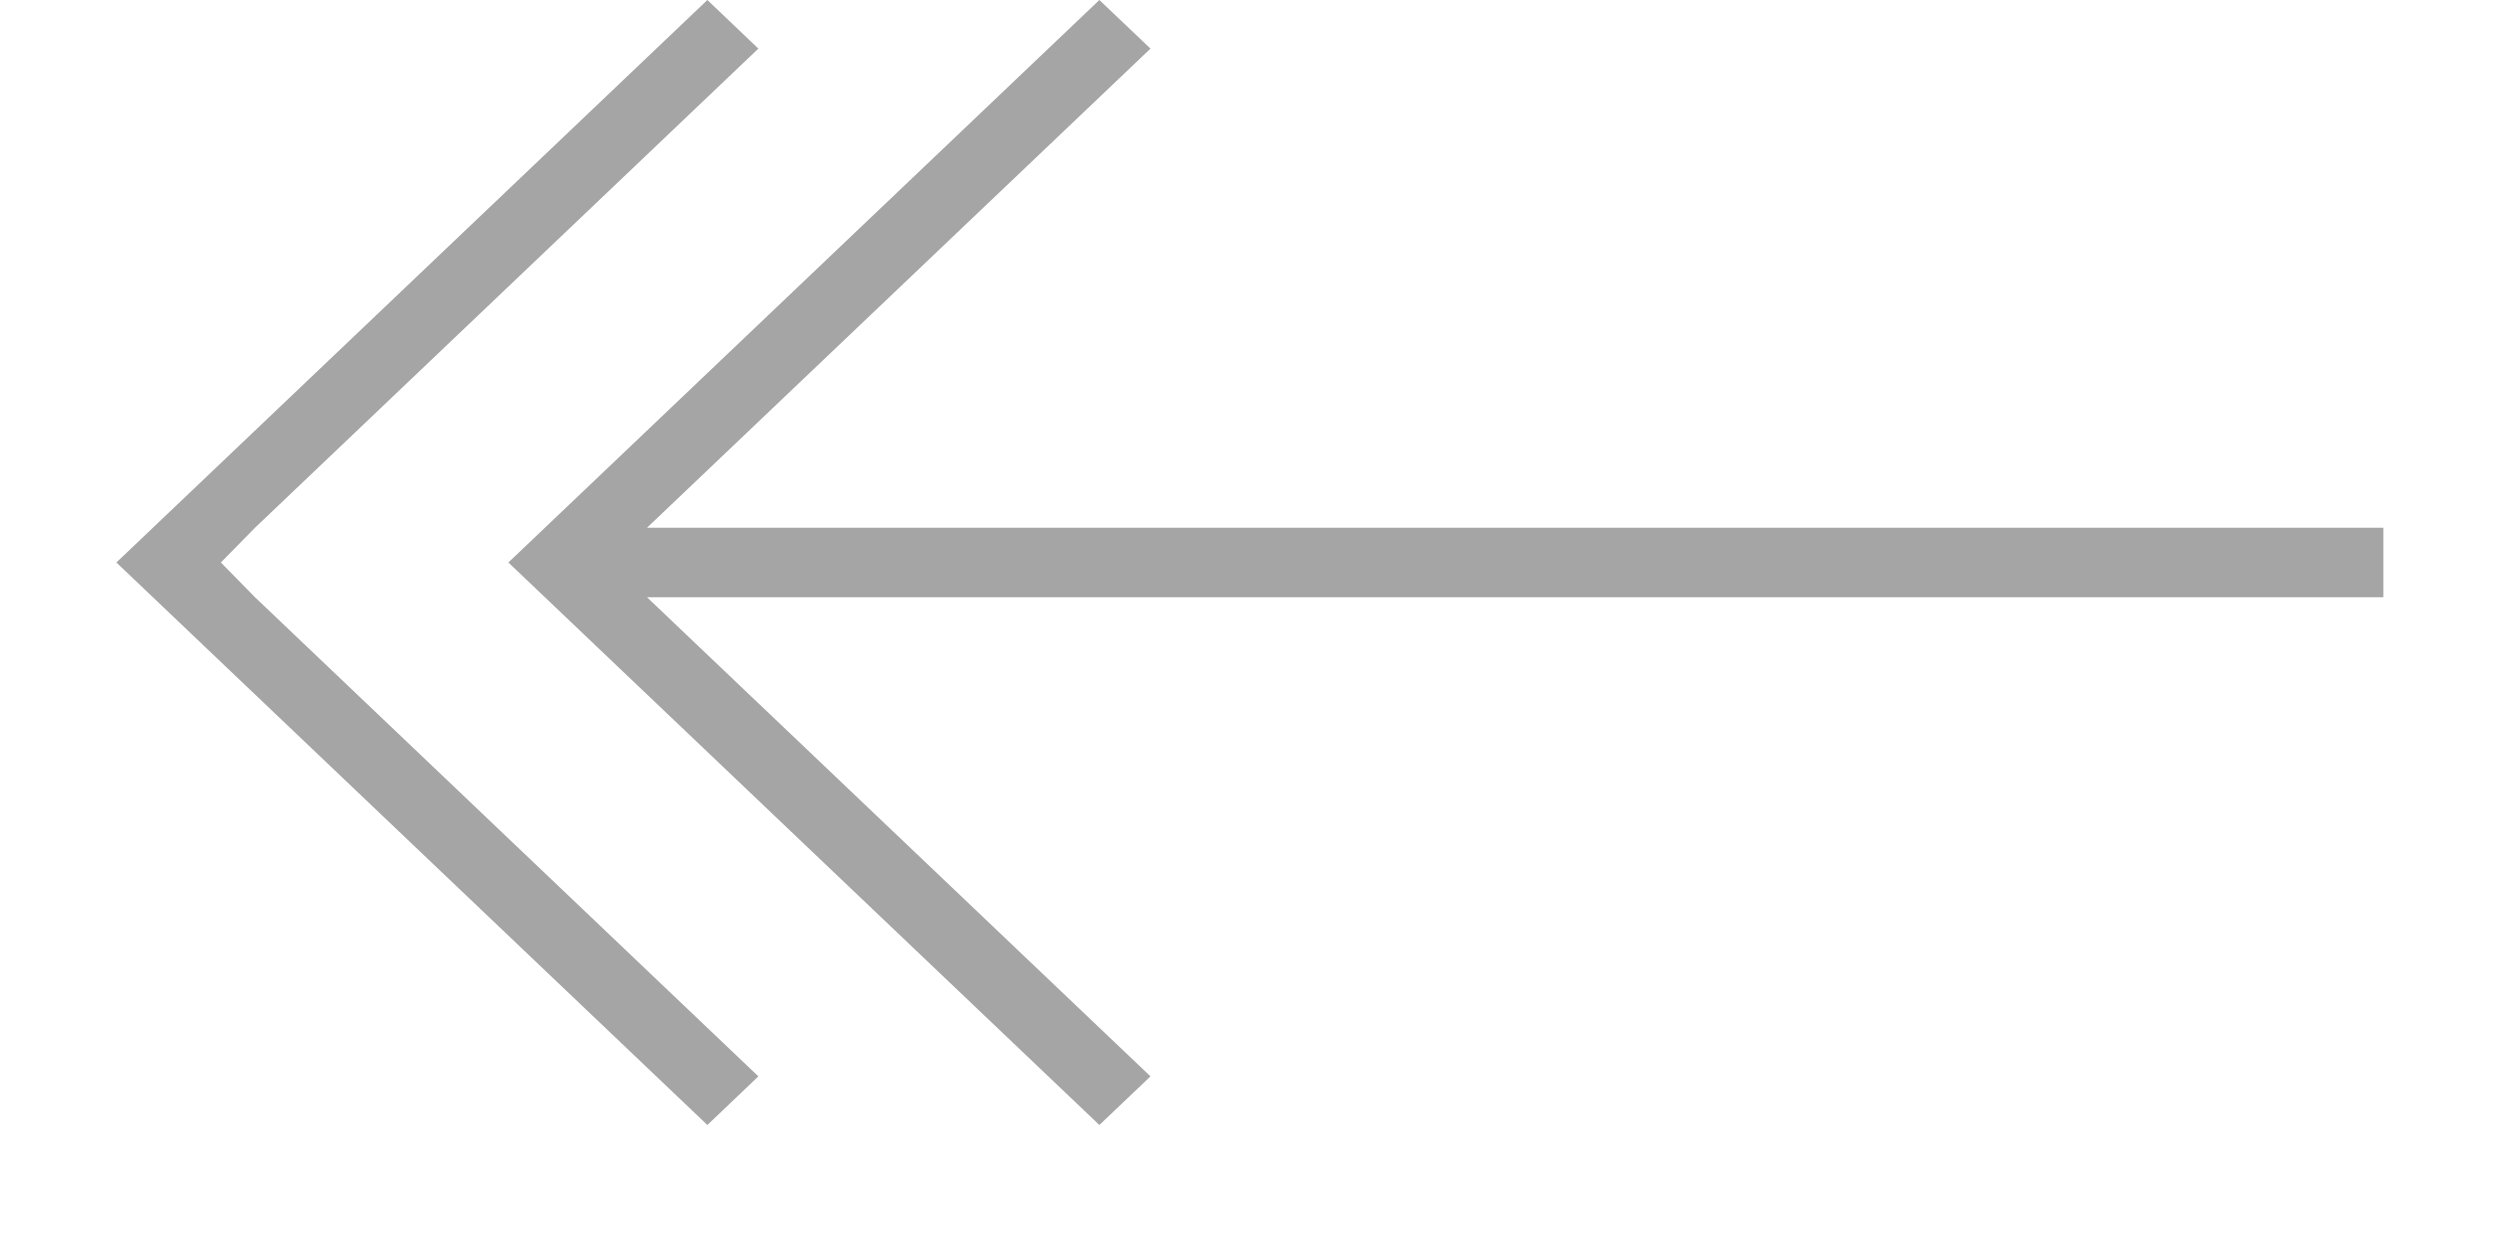 <svg width="20" height="10" viewBox="0 0 20 10" fill="none" xmlns="http://www.w3.org/2000/svg">
<path d="M6.067 8.611L5.659 9L0.931 4.5L5.659 0L6.067 0.389L2.04 4.222L1.767 4.5L2.04 4.778L6.067 8.611Z" fill="#A5A5A5"/>
<path d="M9.204 8.611L8.795 9L4.067 4.5L8.795 0L9.204 0.389L5.176 4.222H19.067V4.778H5.176L9.204 8.611Z" fill="#A5A5A5"/>
</svg>
